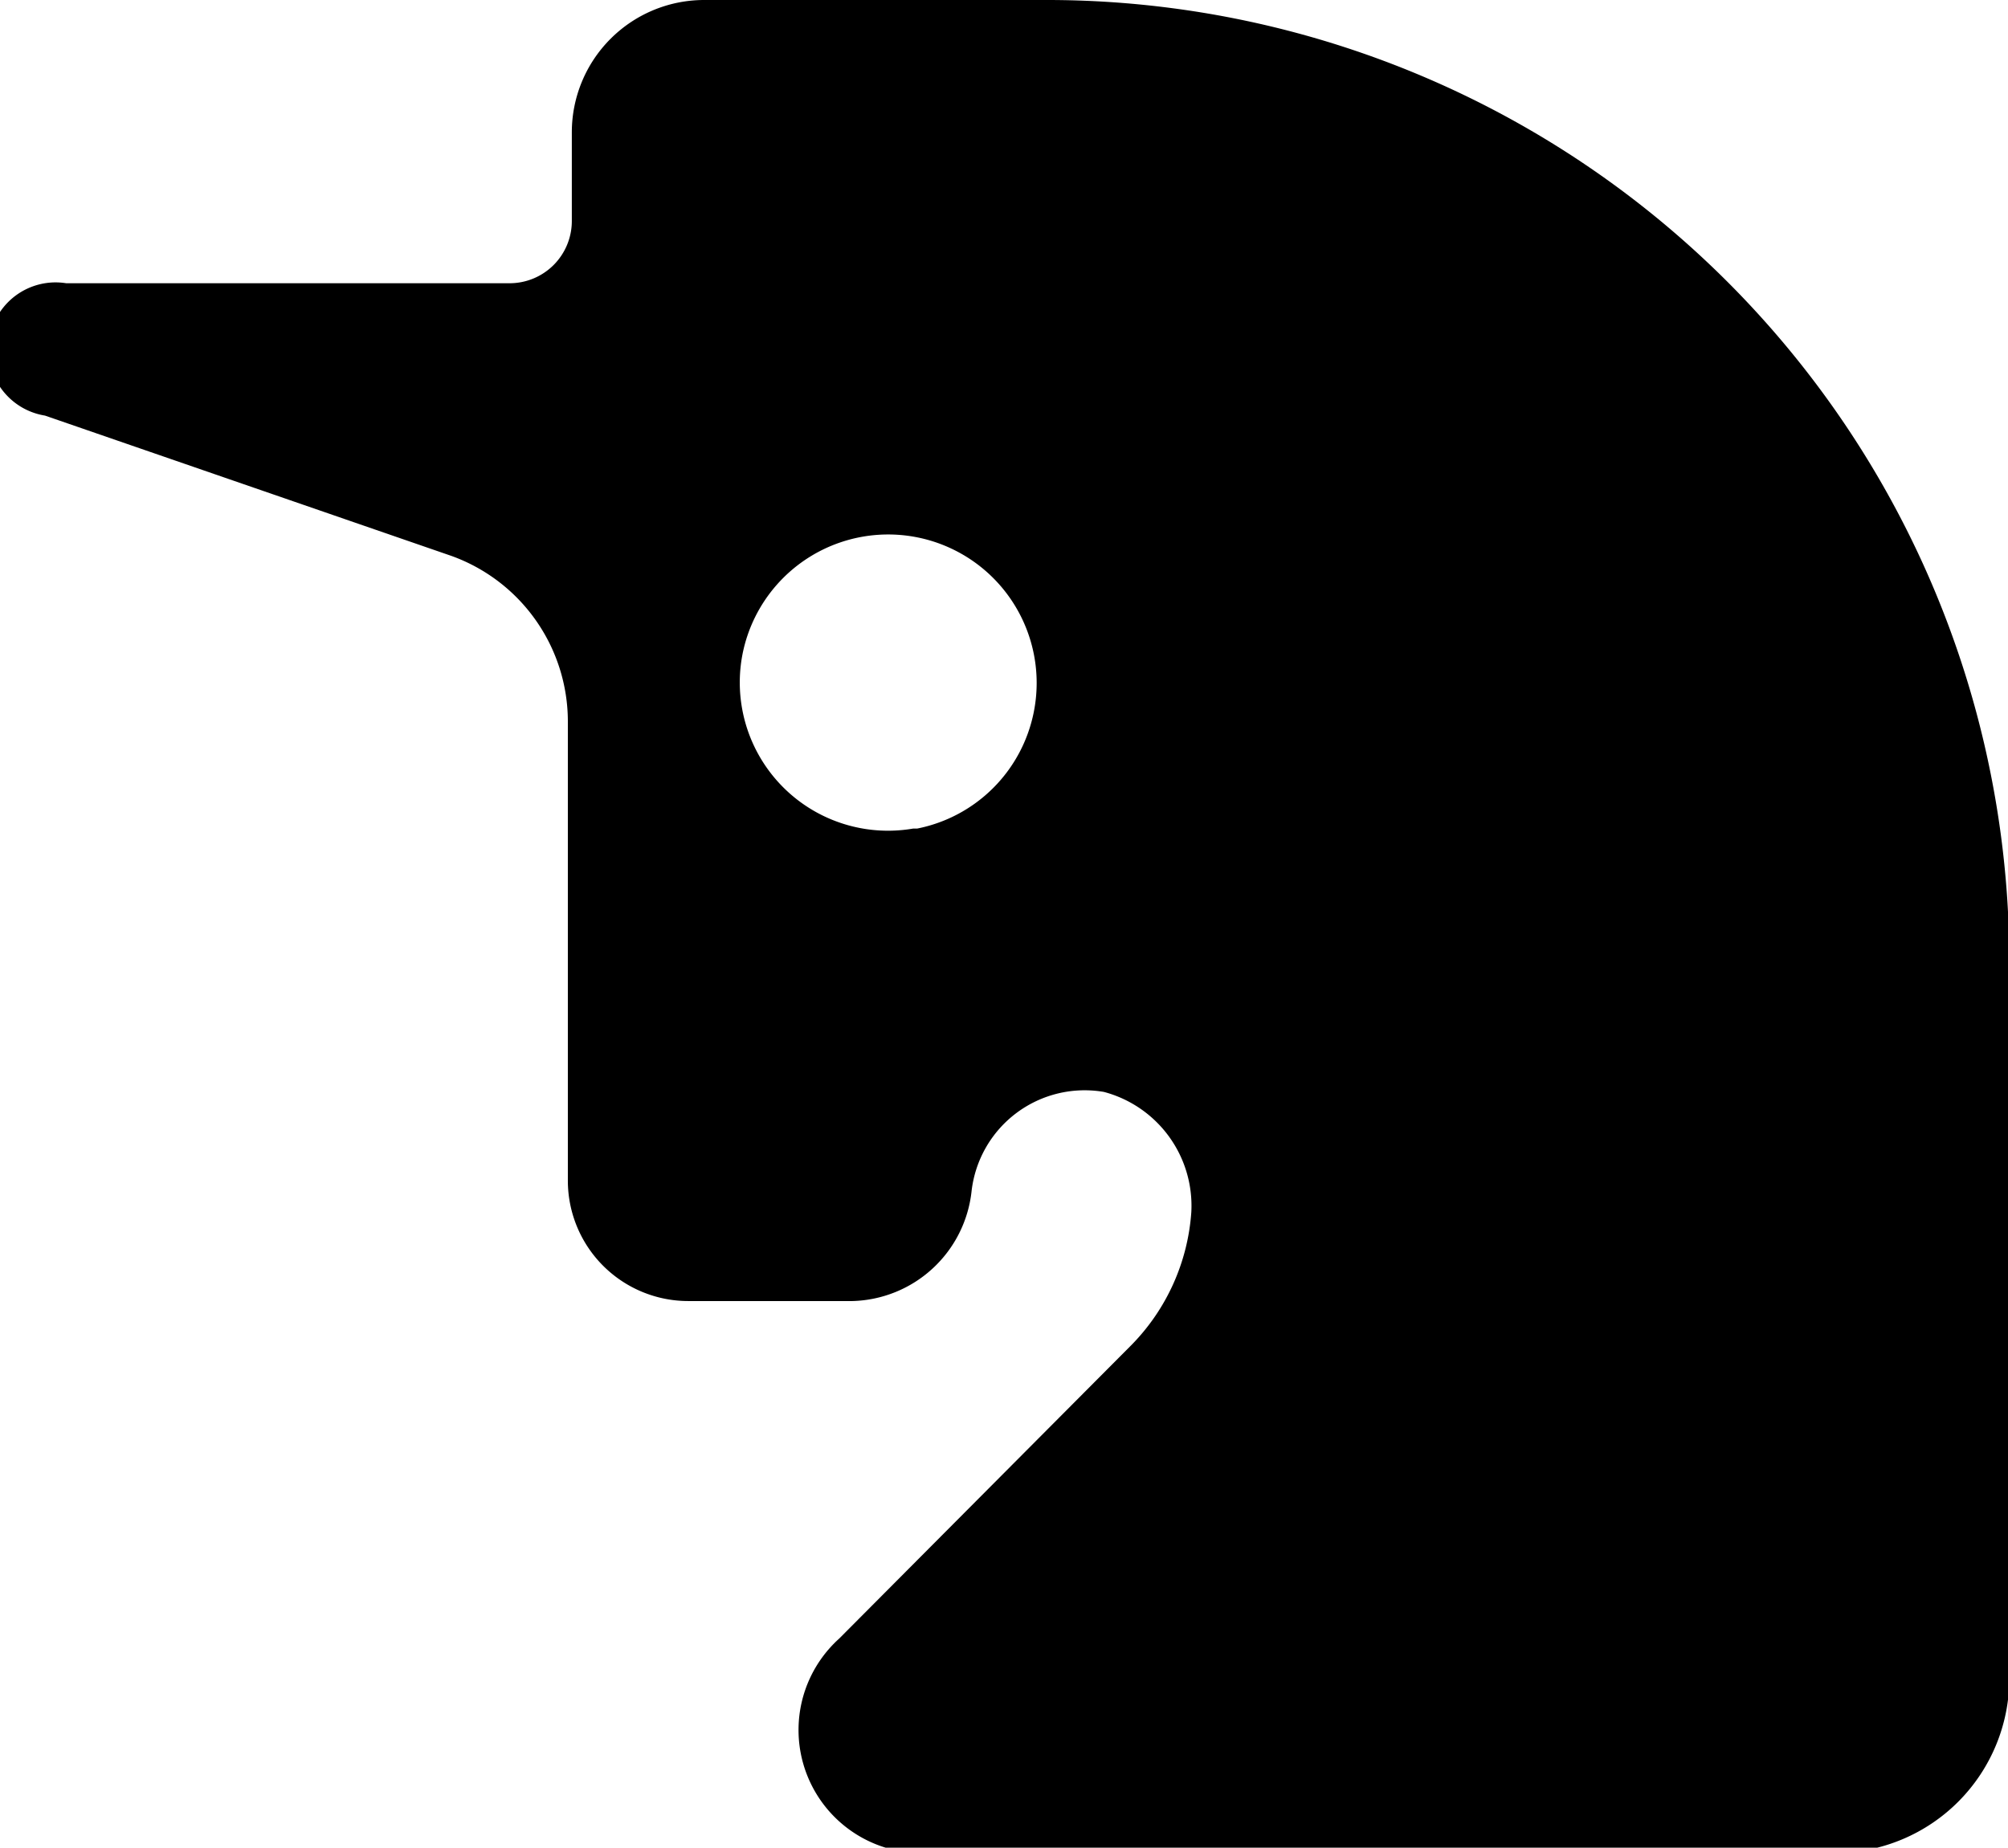 <svg xmlns="http://www.w3.org/2000/svg" viewBox="0 0 15.17 13.96"><g id="Ebene_2" data-name="Ebene 2"><g id="Layer_1" data-name="Layer 1"><path d="M7.9,0H5.32a1,1,0,0,0-1,1v.67a.47.47,0,0,1-.47.47H.5a.5.5,0,0,0-.16,1L3.41,4.2a1.33,1.33,0,0,1,.88,1.25V8.92a.91.91,0,0,0,.91.91H6.44A.93.93,0,0,0,7.34,9a.86.86,0,0,1,1-.75A.89.89,0,0,1,9,9.16a1.59,1.59,0,0,1-.45,1L6.34,12.38A.93.93,0,0,0,7,14h6.87a1.32,1.32,0,0,0,1.31-1.32V7.27A7.27,7.27,0,0,0,7.9,0Zm-1,6.26A1.12,1.12,0,0,1,5.61,4.94a1.12,1.12,0,0,1,2.2.44A1.12,1.12,0,0,1,6.93,6.26Z"/></g></g></svg>